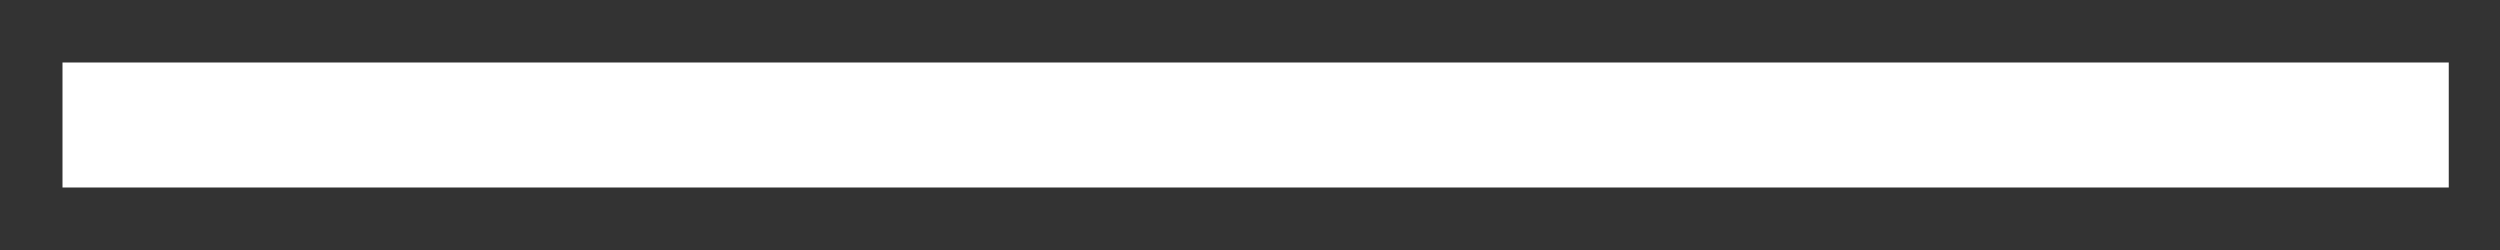 <svg id="SvgjsSvg1000" xmlns="http://www.w3.org/2000/svg" version="1.1" xmlns:xlink="http://www.w3.org/1999/xlink" xmlns:svgjs="http://svgjs.com/svgjs" width="20" height="2" viewBox="0 0 20 2"><rect x="0" y="0" width="20" height="2" fill="#333333" stroke="none"/><title>arrow</title><desc>Created with Avocode.</desc><defs id="SvgjsDefs1001"></defs><path id="SvgjsPath1007" d="M1036.5 714.5H1054.59 " fill="#ffffff" fill-opacity="1" transform="matrix(1,0,0,1,-1035.5,-713.5)"></path><path id="SvgjsPath1008" d="M1036.5 714.5H1054.59 " fill-opacity="0" fill="#ffffff" stroke-dashoffset="0" stroke-linejoin="miter" stroke-linecap="square" stroke-opacity="1" stroke="#ffffff" stroke-miterlimit="50" stroke-width="1" transform="matrix(1,0,0,1,-1035.5,-713.5)"></path></svg>